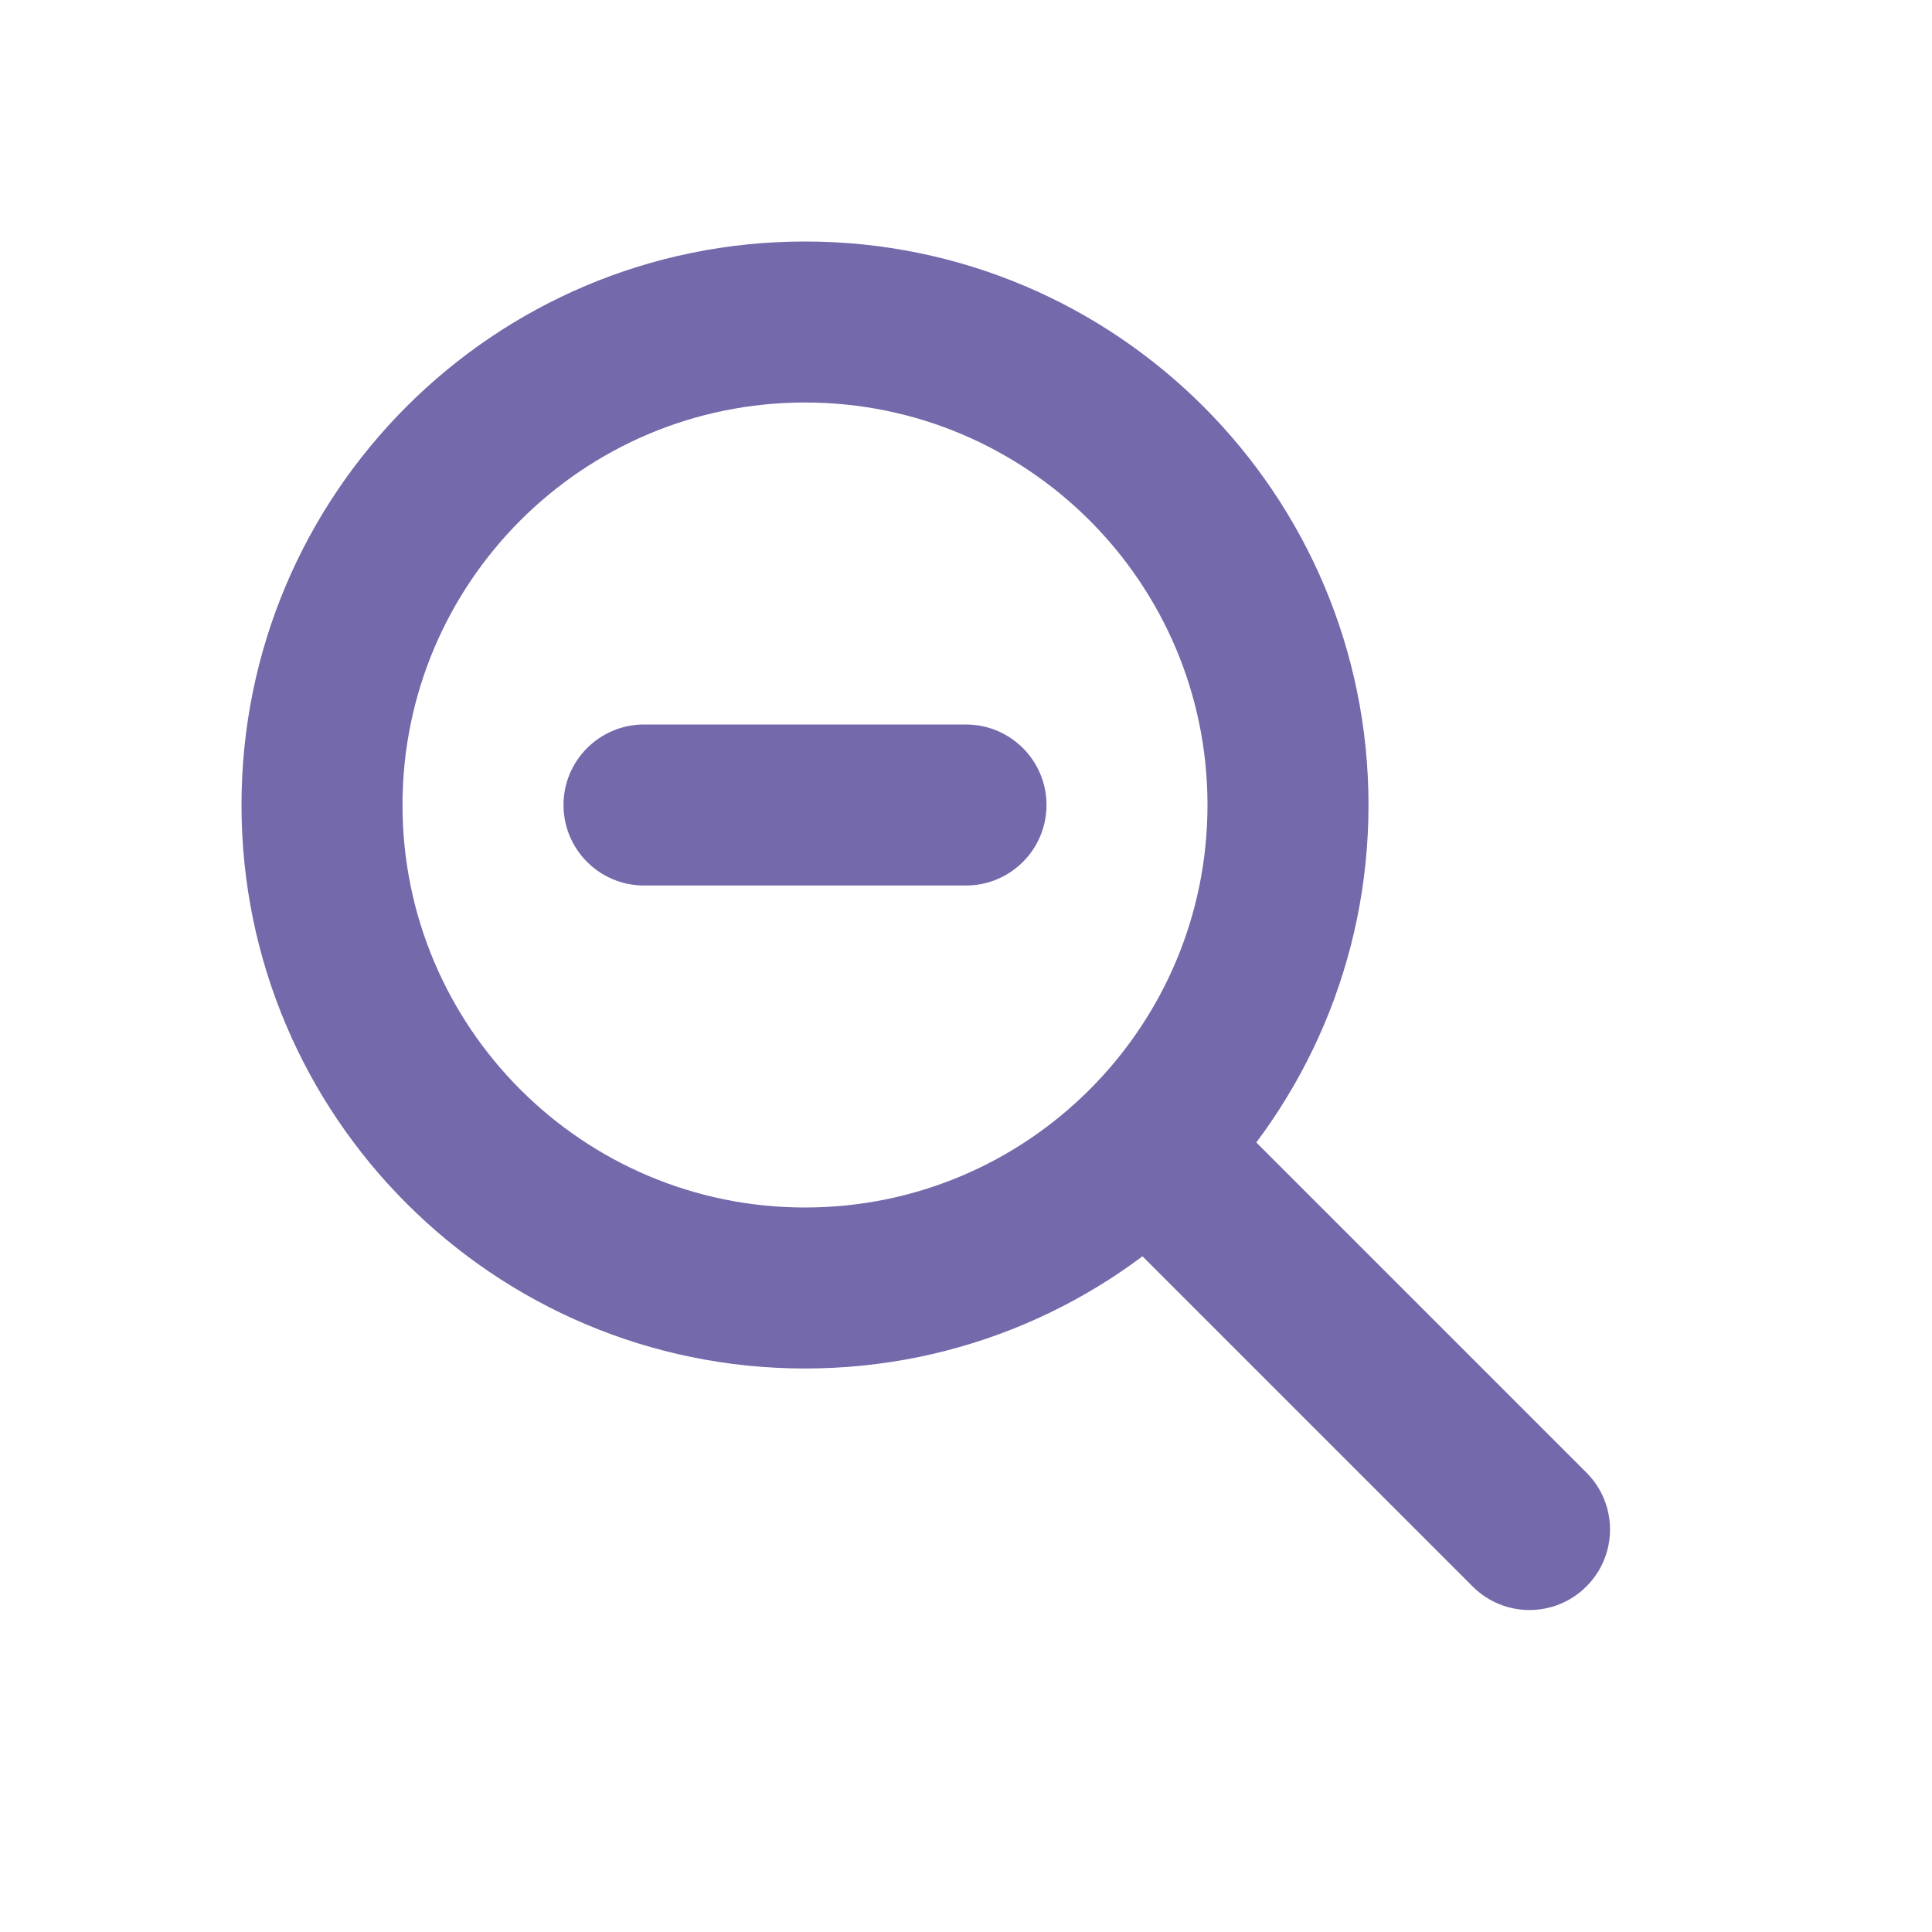 <svg width="24" height="24" viewBox="0 0 24 24" fill="none" xmlns="http://www.w3.org/2000/svg">
<path fill-rule="evenodd" clip-rule="evenodd" d="M10 5C7.239 5 5 7.239 5 10C5 12.761 7.239 15 10 15C12.761 15 15 12.761 15 10C15 7.239 12.761 5 10 5ZM3 10C3 6.134 6.134 3 10 3C13.866 3 17 6.134 17 10C17 13.866 13.866 17 10 17C6.134 17 3 13.866 3 10Z" fill="#7369AB"/>
<path fill-rule="evenodd" clip-rule="evenodd" d="M13.793 13.793C14.183 13.402 14.817 13.402 15.207 13.793L19.707 18.293C20.098 18.683 20.098 19.317 19.707 19.707C19.317 20.098 18.683 20.098 18.293 19.707L13.793 15.207C13.402 14.817 13.402 14.183 13.793 13.793Z" fill="#7369AB"/>
<path fill-rule="evenodd" clip-rule="evenodd" d="M7 10C7 9.448 7.448 9 8 9H12C12.552 9 13 9.448 13 10C13 10.552 12.552 11 12 11H8C7.448 11 7 10.552 7 10Z" fill="#7369AB"/>
</svg>

